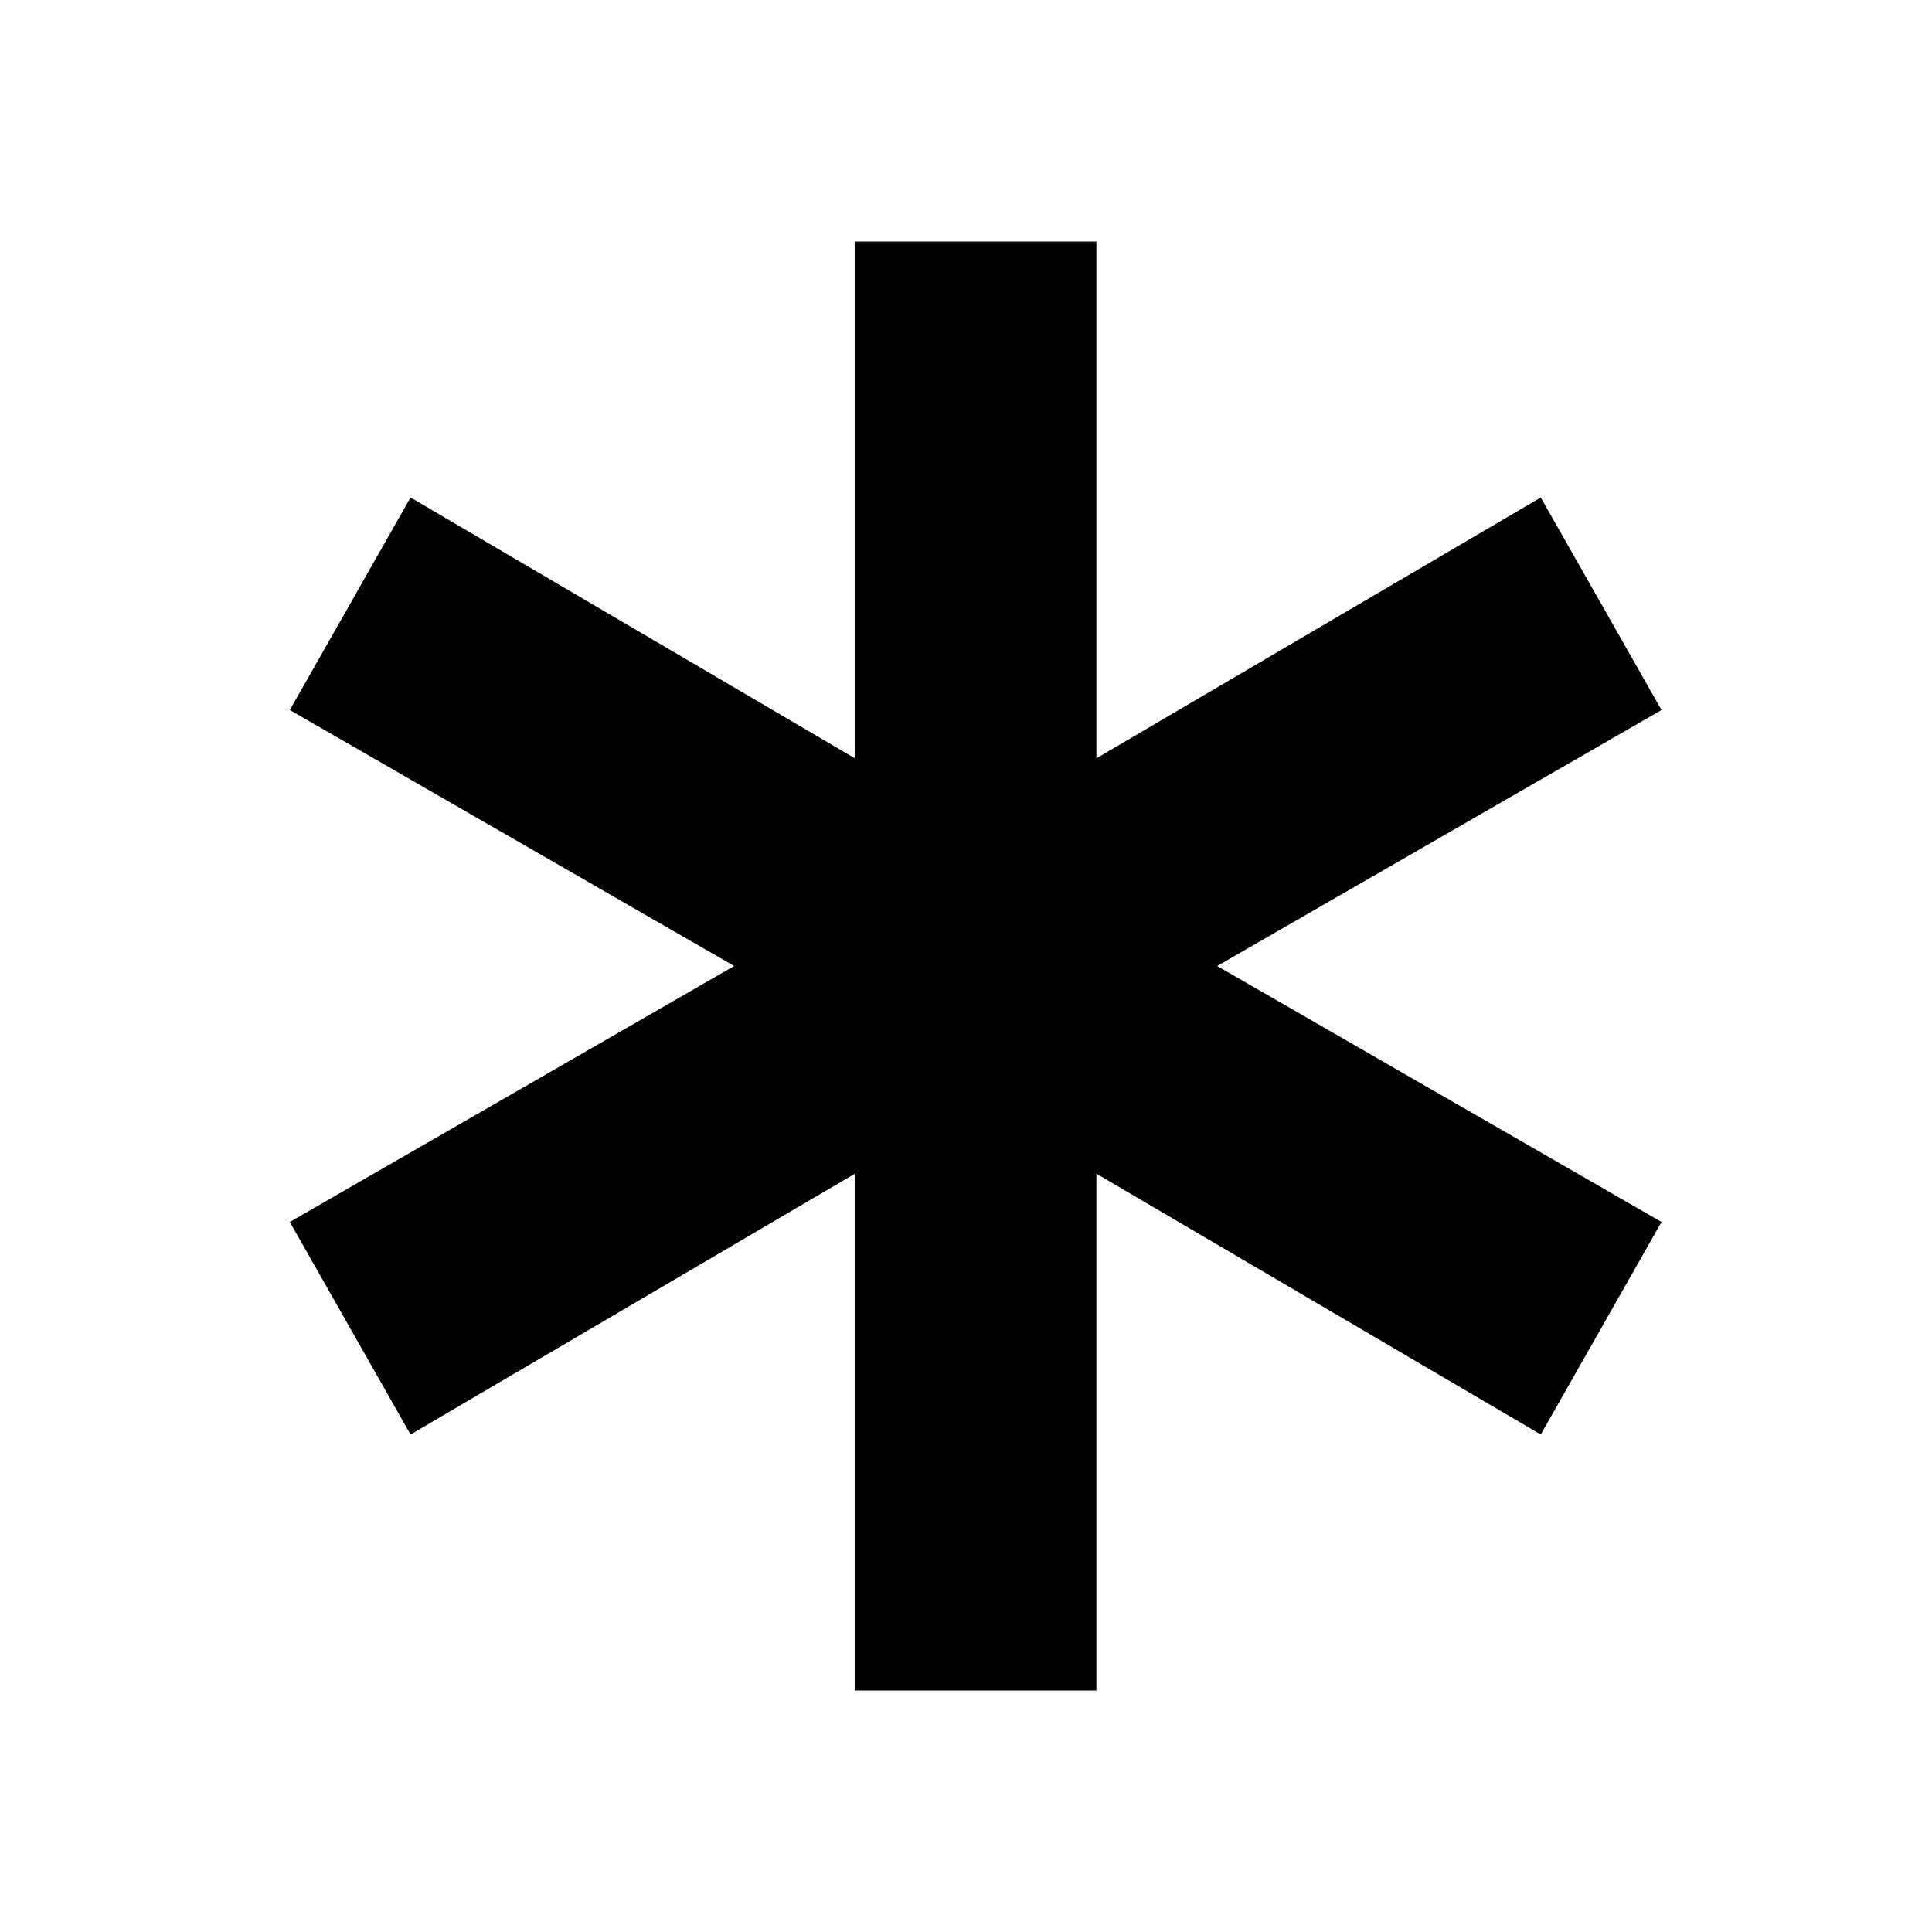 <?xml version="1.0"?><svg xmlns="http://www.w3.org/2000/svg" width="40" height="40" viewBox="0 0 40 40"><path  d="m34.4 14.7l-9.2 5.3 9.2 5.3-2.5 4.4-9.2-5.4v10.7h-5v-10.7l-9.2 5.4-2.5-4.4 9.2-5.3-9.2-5.3 2.5-4.4 9.2 5.4v-10.7h5v10.7l9.2-5.4z"></path></svg>